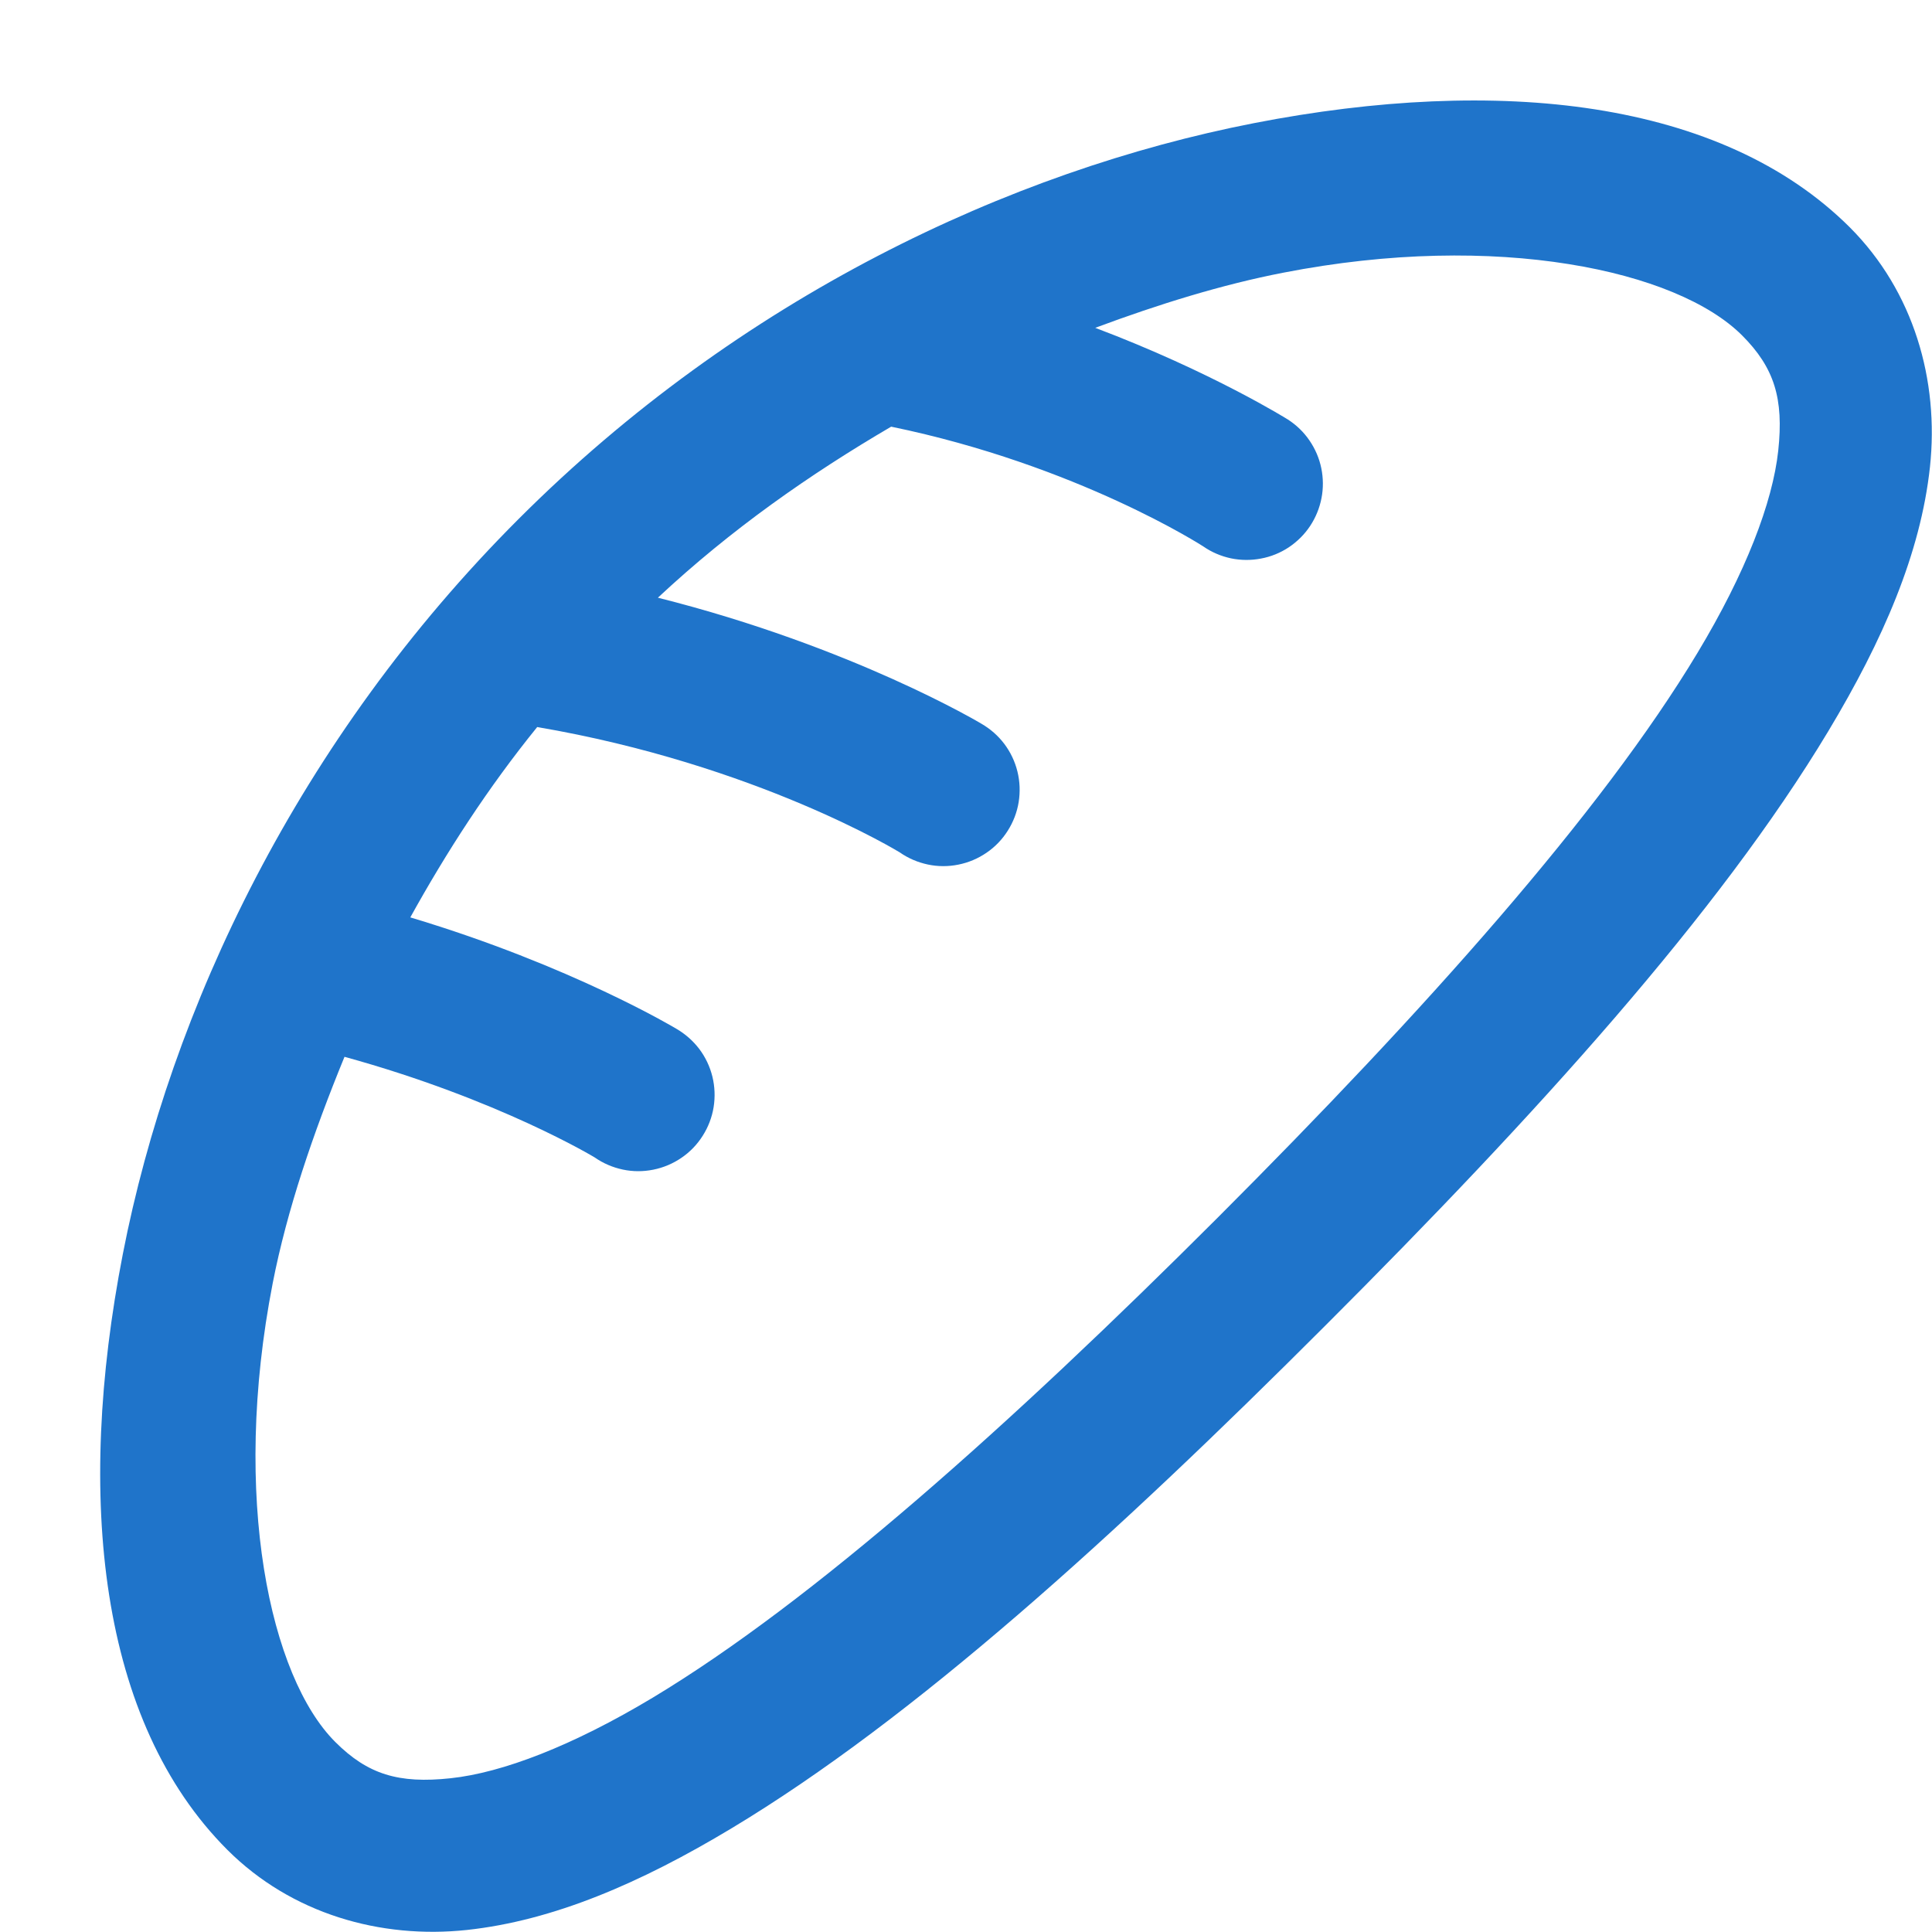 <svg width="19" height="19" viewBox="0 0 19 19" fill="none" xmlns="http://www.w3.org/2000/svg">
<path d="M14.084 0.997C13.521 1.021 12.932 1.094 12.332 1.211C9.93 1.679 7.273 2.931 5.102 5.102C2.93 7.273 1.676 9.93 1.208 12.332C0.74 14.734 0.976 16.932 2.236 18.192C2.866 18.821 3.741 19.071 4.592 18.98C5.442 18.888 6.297 18.52 7.193 17.981C8.986 16.903 10.962 15.109 13.035 13.035C15.109 10.962 16.903 8.983 17.98 7.191C18.519 6.294 18.888 5.442 18.98 4.592C19.071 3.741 18.821 2.866 18.192 2.236C17.561 1.607 16.696 1.234 15.69 1.076C15.186 0.997 14.648 0.973 14.084 0.997ZM14.125 2.515C14.597 2.504 15.034 2.534 15.426 2.597C16.21 2.722 16.811 2.978 17.131 3.297C17.45 3.616 17.543 3.92 17.488 4.431C17.433 4.941 17.168 5.633 16.694 6.42C15.748 7.994 14.014 9.935 11.975 11.975C9.935 14.014 7.994 15.748 6.42 16.695C5.633 17.168 4.941 17.434 4.431 17.488C3.92 17.543 3.616 17.45 3.297 17.131C2.658 16.493 2.271 14.729 2.682 12.619C2.822 11.902 3.078 11.149 3.388 10.393C4.906 10.811 5.849 11.383 5.849 11.383C5.932 11.441 6.026 11.481 6.125 11.502C6.224 11.523 6.326 11.523 6.425 11.503C6.525 11.483 6.619 11.443 6.702 11.386C6.786 11.329 6.857 11.255 6.911 11.169C6.965 11.084 7.002 10.988 7.018 10.888C7.034 10.788 7.03 10.686 7.006 10.588C6.982 10.49 6.938 10.397 6.877 10.316C6.816 10.236 6.739 10.168 6.651 10.117C6.651 10.117 5.622 9.497 4.035 9.022C4.39 8.381 4.796 7.751 5.283 7.15C7.444 7.519 8.849 8.383 8.849 8.383C8.932 8.441 9.026 8.481 9.125 8.502C9.224 8.523 9.326 8.523 9.425 8.503C9.525 8.483 9.619 8.443 9.702 8.386C9.786 8.329 9.857 8.255 9.911 8.169C9.965 8.084 10.002 7.988 10.018 7.888C10.034 7.788 10.03 7.686 10.006 7.588C9.982 7.49 9.938 7.397 9.877 7.316C9.816 7.235 9.739 7.168 9.651 7.117C9.651 7.117 8.391 6.361 6.47 5.878C7.19 5.205 7.968 4.662 8.764 4.196C10.599 4.574 11.834 5.374 11.834 5.374C11.916 5.431 12.008 5.47 12.106 5.491C12.203 5.511 12.303 5.512 12.401 5.493C12.499 5.475 12.592 5.437 12.675 5.382C12.758 5.326 12.829 5.256 12.884 5.173C12.939 5.09 12.977 4.997 12.996 4.899C13.015 4.802 13.014 4.701 12.994 4.604C12.974 4.506 12.934 4.414 12.878 4.332C12.822 4.25 12.75 4.18 12.666 4.126C12.666 4.126 11.92 3.658 10.771 3.224C11.399 2.99 12.021 2.798 12.619 2.682C13.147 2.579 13.653 2.526 14.125 2.515Z" fill="#1F74CA"/>
</svg>

